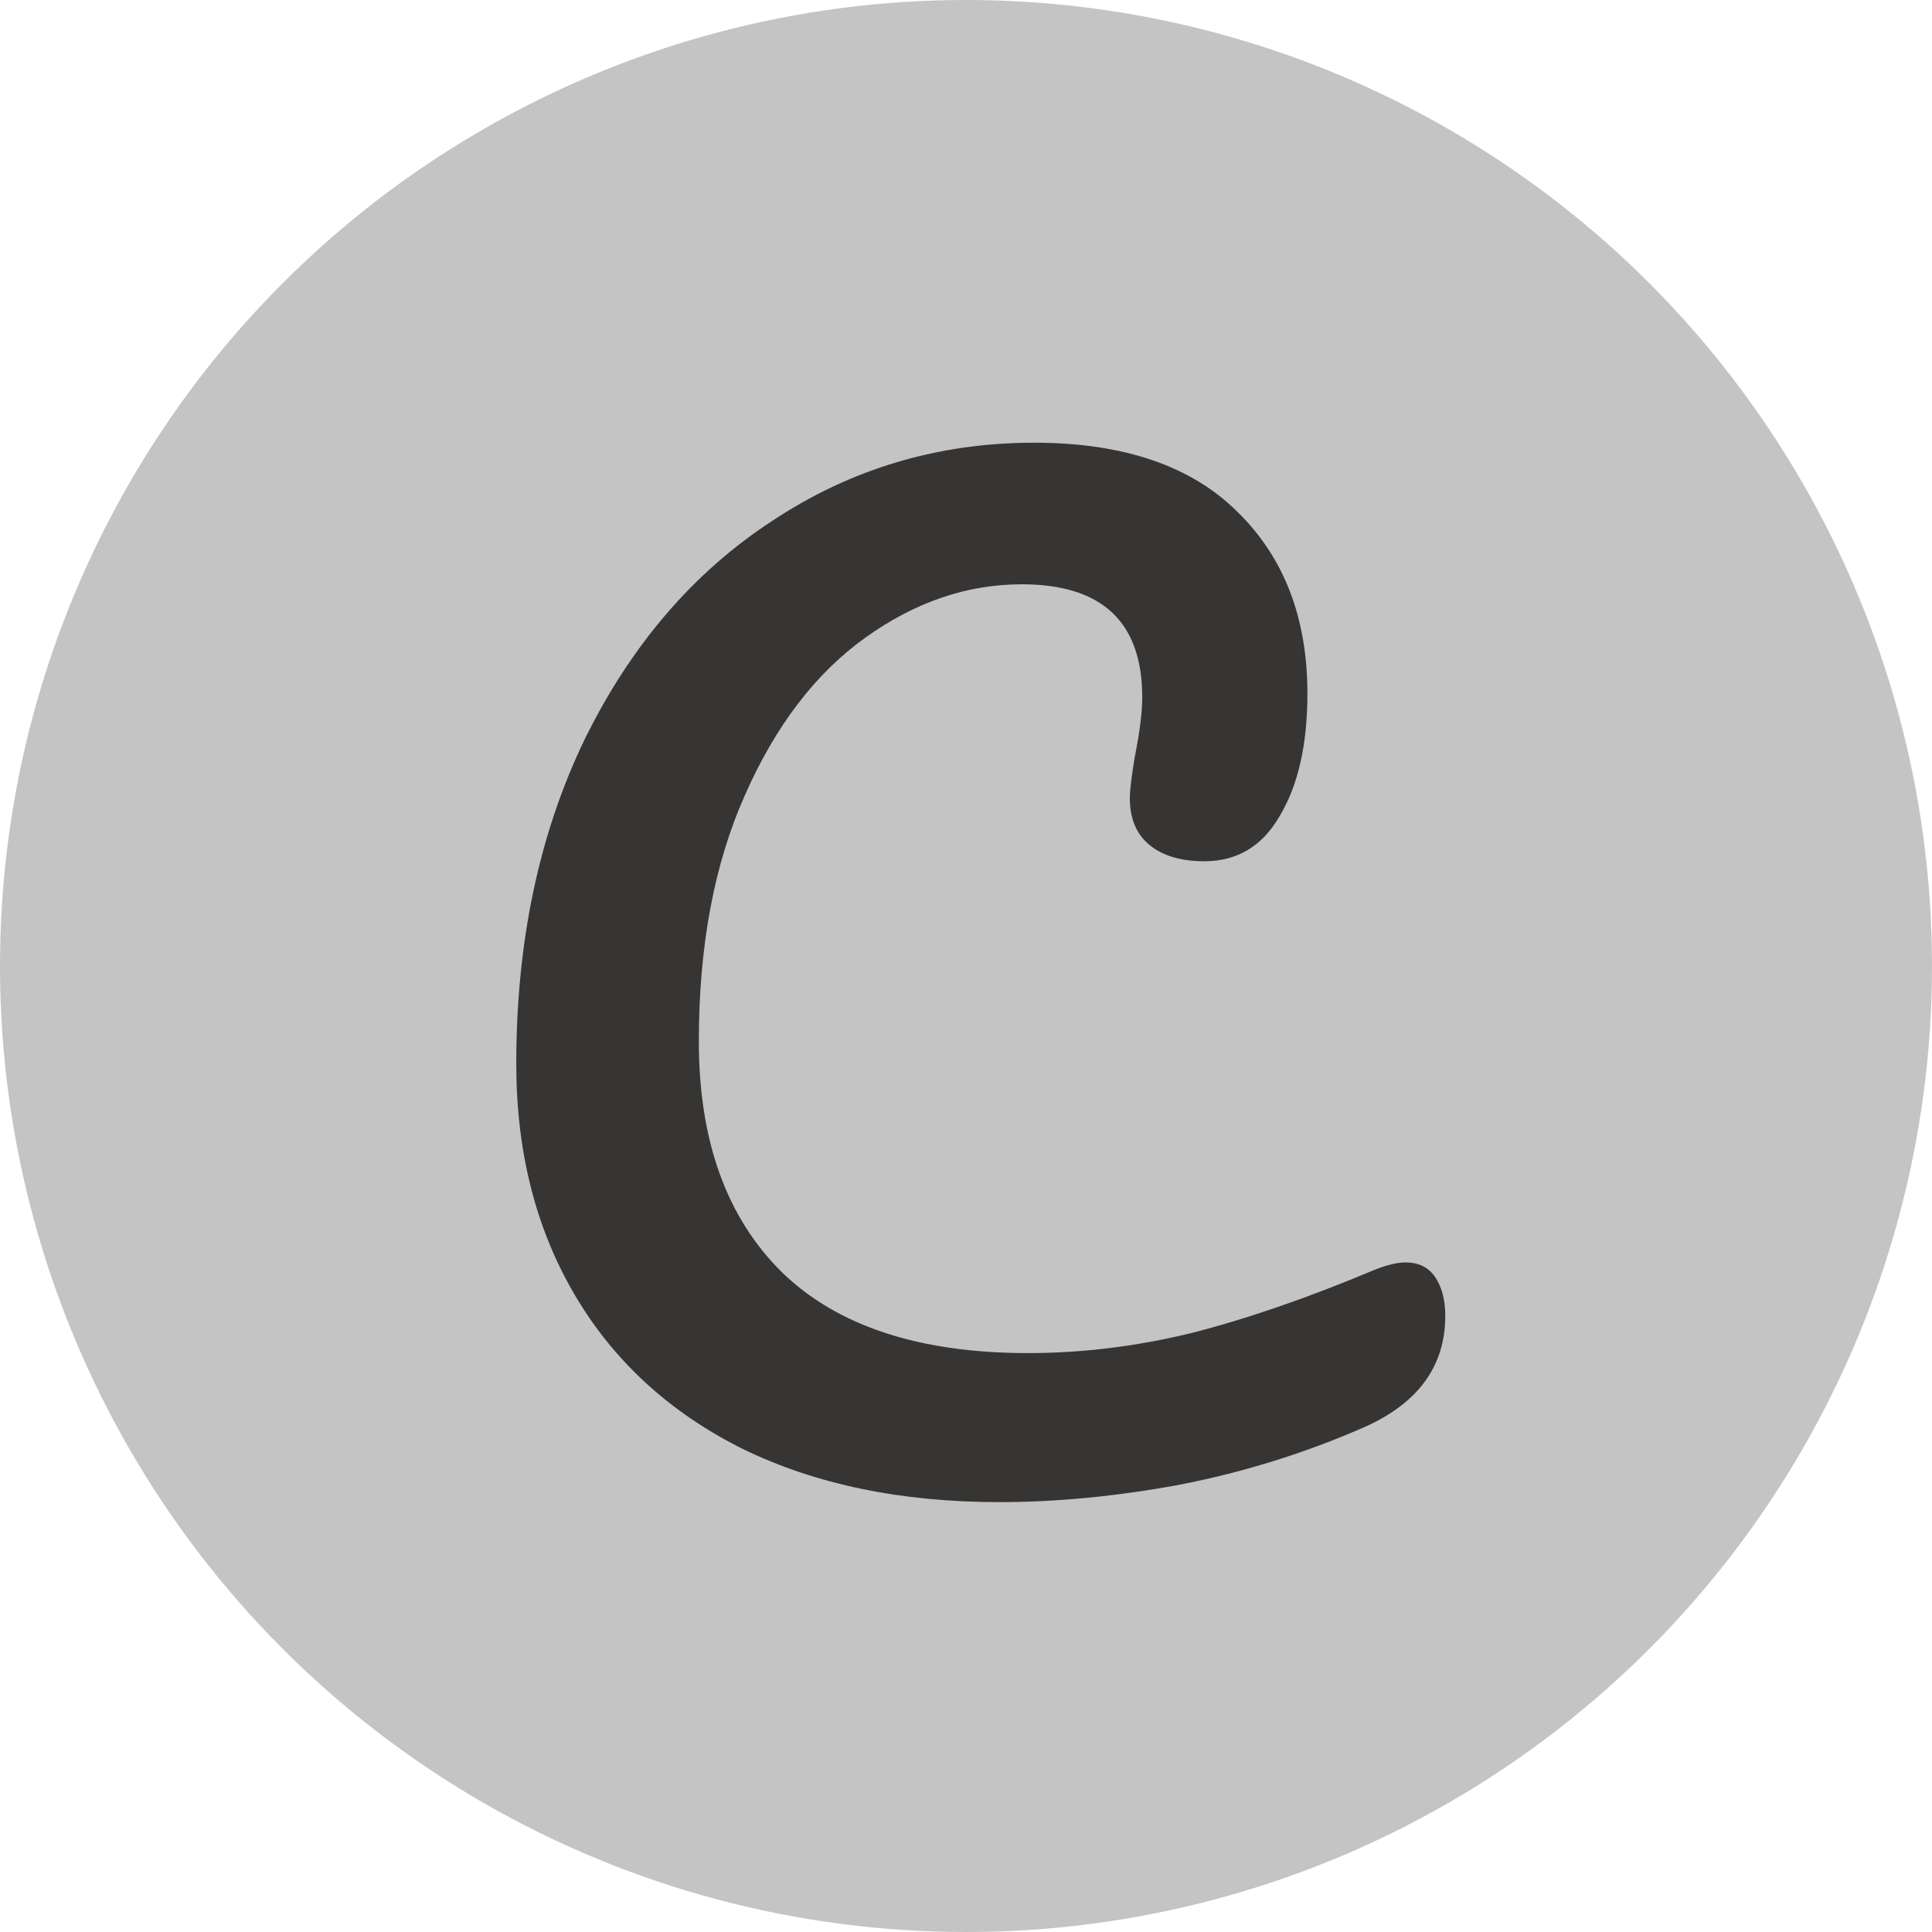 <svg width="700" height="700" viewBox="0 0 700 700" fill="none" xmlns="http://www.w3.org/2000/svg">
<circle cx="350" cy="350" r="350" fill="#C4C4C4"/>
<g filter="url(#filter0_d)">
<path d="M354.102 536.25C318.402 536.25 287.352 529.8 260.952 516.9C234.552 503.7 214.302 485.1 200.202 461.1C186.102 437.1 179.052 409.2 179.052 377.4C179.052 333.3 187.302 294.15 203.802 259.95C220.602 225.75 243.252 199.35 271.752 180.75C300.252 161.85 331.902 152.4 366.702 152.4C399.102 152.4 423.702 160.8 440.502 177.6C457.302 194.1 465.702 216 465.702 243.3C465.702 261.6 462.402 276.3 455.802 287.4C449.502 298.5 440.352 304.05 428.352 304.05C419.952 304.05 413.352 302.1 408.552 298.2C403.752 294.3 401.352 288.6 401.352 281.1C401.352 278.4 401.952 273.45 403.152 266.25C404.952 257.25 405.852 250.05 405.852 244.65C405.852 217.35 391.302 203.7 362.202 203.7C342.402 203.7 323.502 210.15 305.502 223.05C287.502 235.95 272.952 255 261.852 280.2C250.752 305.1 245.202 334.8 245.202 369.3C245.202 405.3 255.252 433.2 275.352 453C295.452 472.5 325.152 482.25 364.452 482.25C383.952 482.25 403.602 479.85 423.402 475.05C443.502 469.95 465.702 462.3 490.002 452.1C494.502 450.3 498.252 449.4 501.252 449.4C506.052 449.4 509.652 451.2 512.052 454.8C514.452 458.4 515.652 463.05 515.652 468.75C515.652 487.05 505.752 500.55 485.952 509.25C464.652 518.55 442.452 525.45 419.352 529.95C396.552 534.15 374.802 536.25 354.102 536.25Z" fill="#373534"/>
</g>
<defs>
<filter id="filter0_d" x="177.052" y="150.4" width="356.6" height="403.85" filterUnits="userSpaceOnUse" color-interpolation-filters="sRGB">
<feFlood flood-opacity="0" result="BackgroundImageFix"/>
<feColorMatrix in="SourceAlpha" type="matrix" values="0 0 0 0 0 0 0 0 0 0 0 0 0 0 0 0 0 0 127 0"/>
<feOffset dx="8" dy="8"/>
<feGaussianBlur stdDeviation="5"/>
<feColorMatrix type="matrix" values="0 0 0 0 0 0 0 0 0 0 0 0 0 0 0 0 0 0 0.4 0"/>
<feBlend mode="normal" in2="BackgroundImageFix" result="effect1_dropShadow"/>
<feBlend mode="normal" in="SourceGraphic" in2="effect1_dropShadow" result="shape"/>
</filter>
</defs>
</svg>
